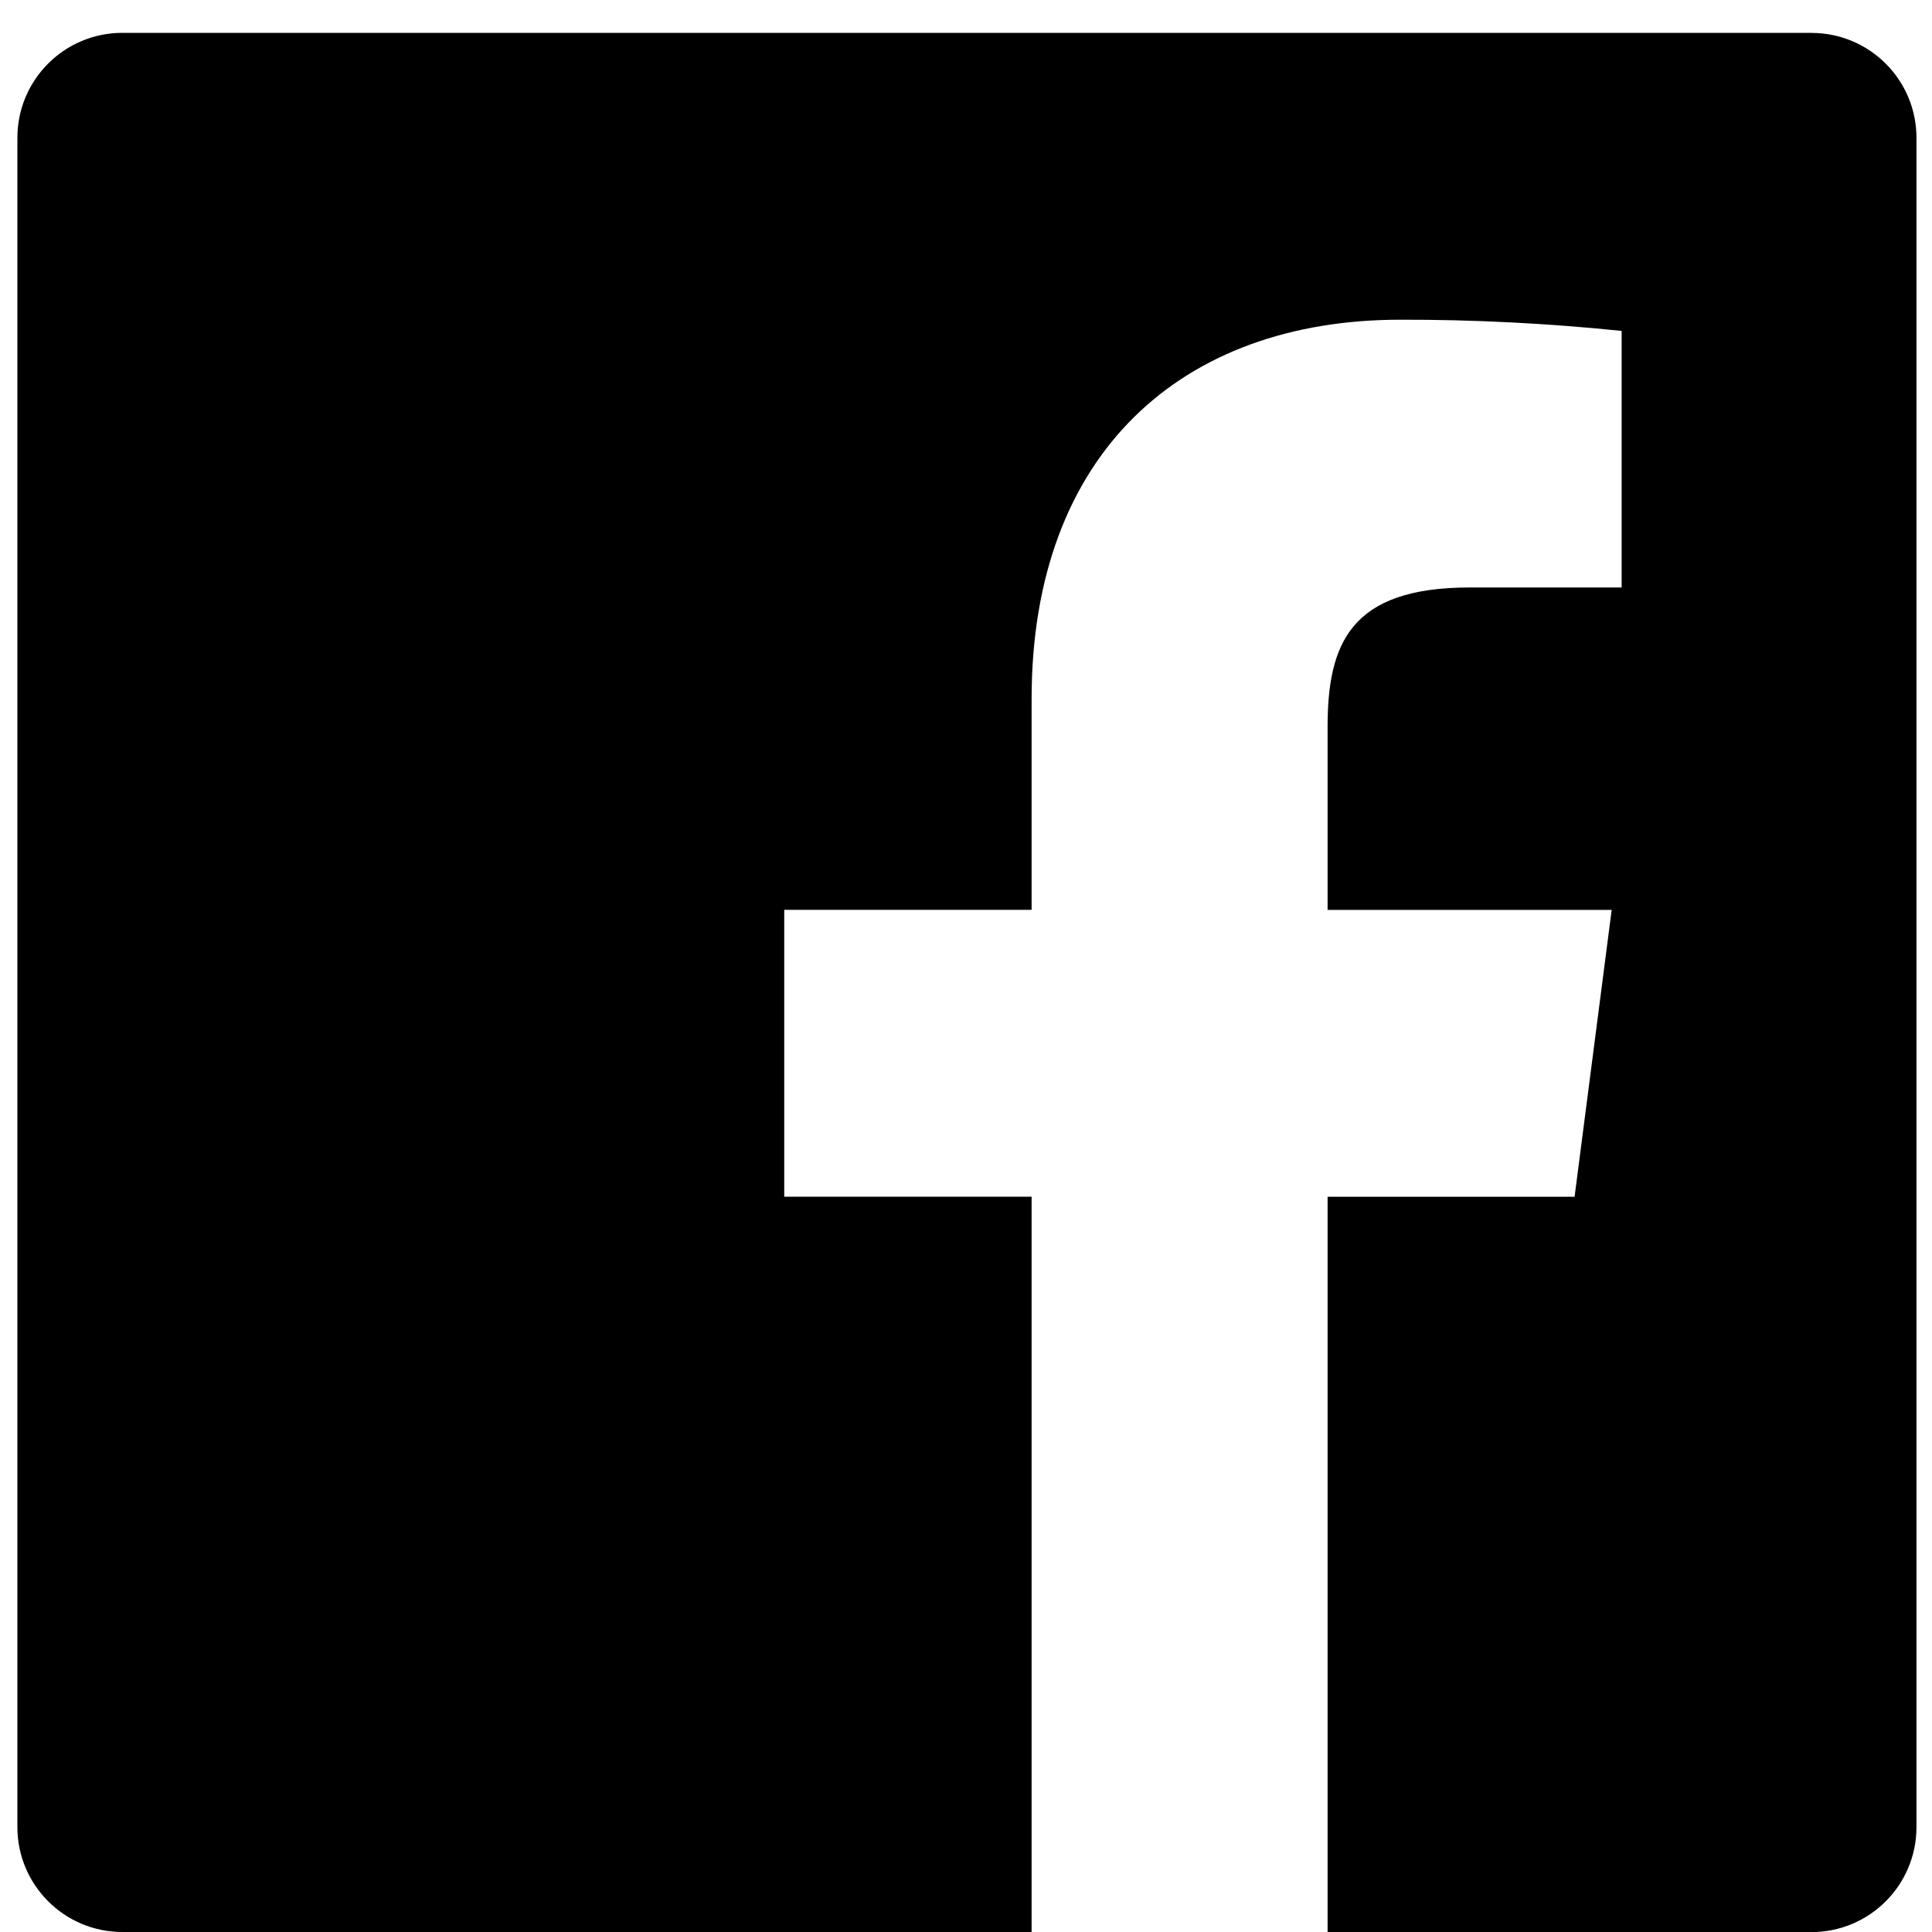 <?xml version="1.0" encoding="UTF-8"?>
<svg  width="25" height="25" xmlns="http://www.w3.org/2000/svg" version="1.1" xmlns:xlink="http://www.w3.org/1999/xlink" xmlns:avocode="https://avocode.com/" viewBox="0 0 25 25"><defs></defs><desc>Generated with Avocode.</desc><g><g><title>Path 32</title><path d="M23.442,0.425h-21.859c-0.75,0 -1.358,0.608 -1.358,1.358v0v0v21.859c0,0.75 0.608,1.358 1.358,1.358v0v0h11.766v0v-9.515v0h-3.201v0v-3.712v0h3.201v0v-2.731c0,-3.175 1.941,-4.905 4.77,-4.905c0.957,-0.002 1.913,0.047 2.865,0.145v3.32v0h-1.967c-1.549,0 -1.838,0.733 -1.838,1.807v2.365v0h3.676v0l-0.48,3.712v0h-3.196v0v9.515v0h6.262c0.75,0 1.358,-0.608 1.358,-1.358v0v0v-21.859c0,-0.75 -0.608,-1.358 -1.358,-1.358z" fill="#000000" fill-opacity="1"></path></g></g></svg>
